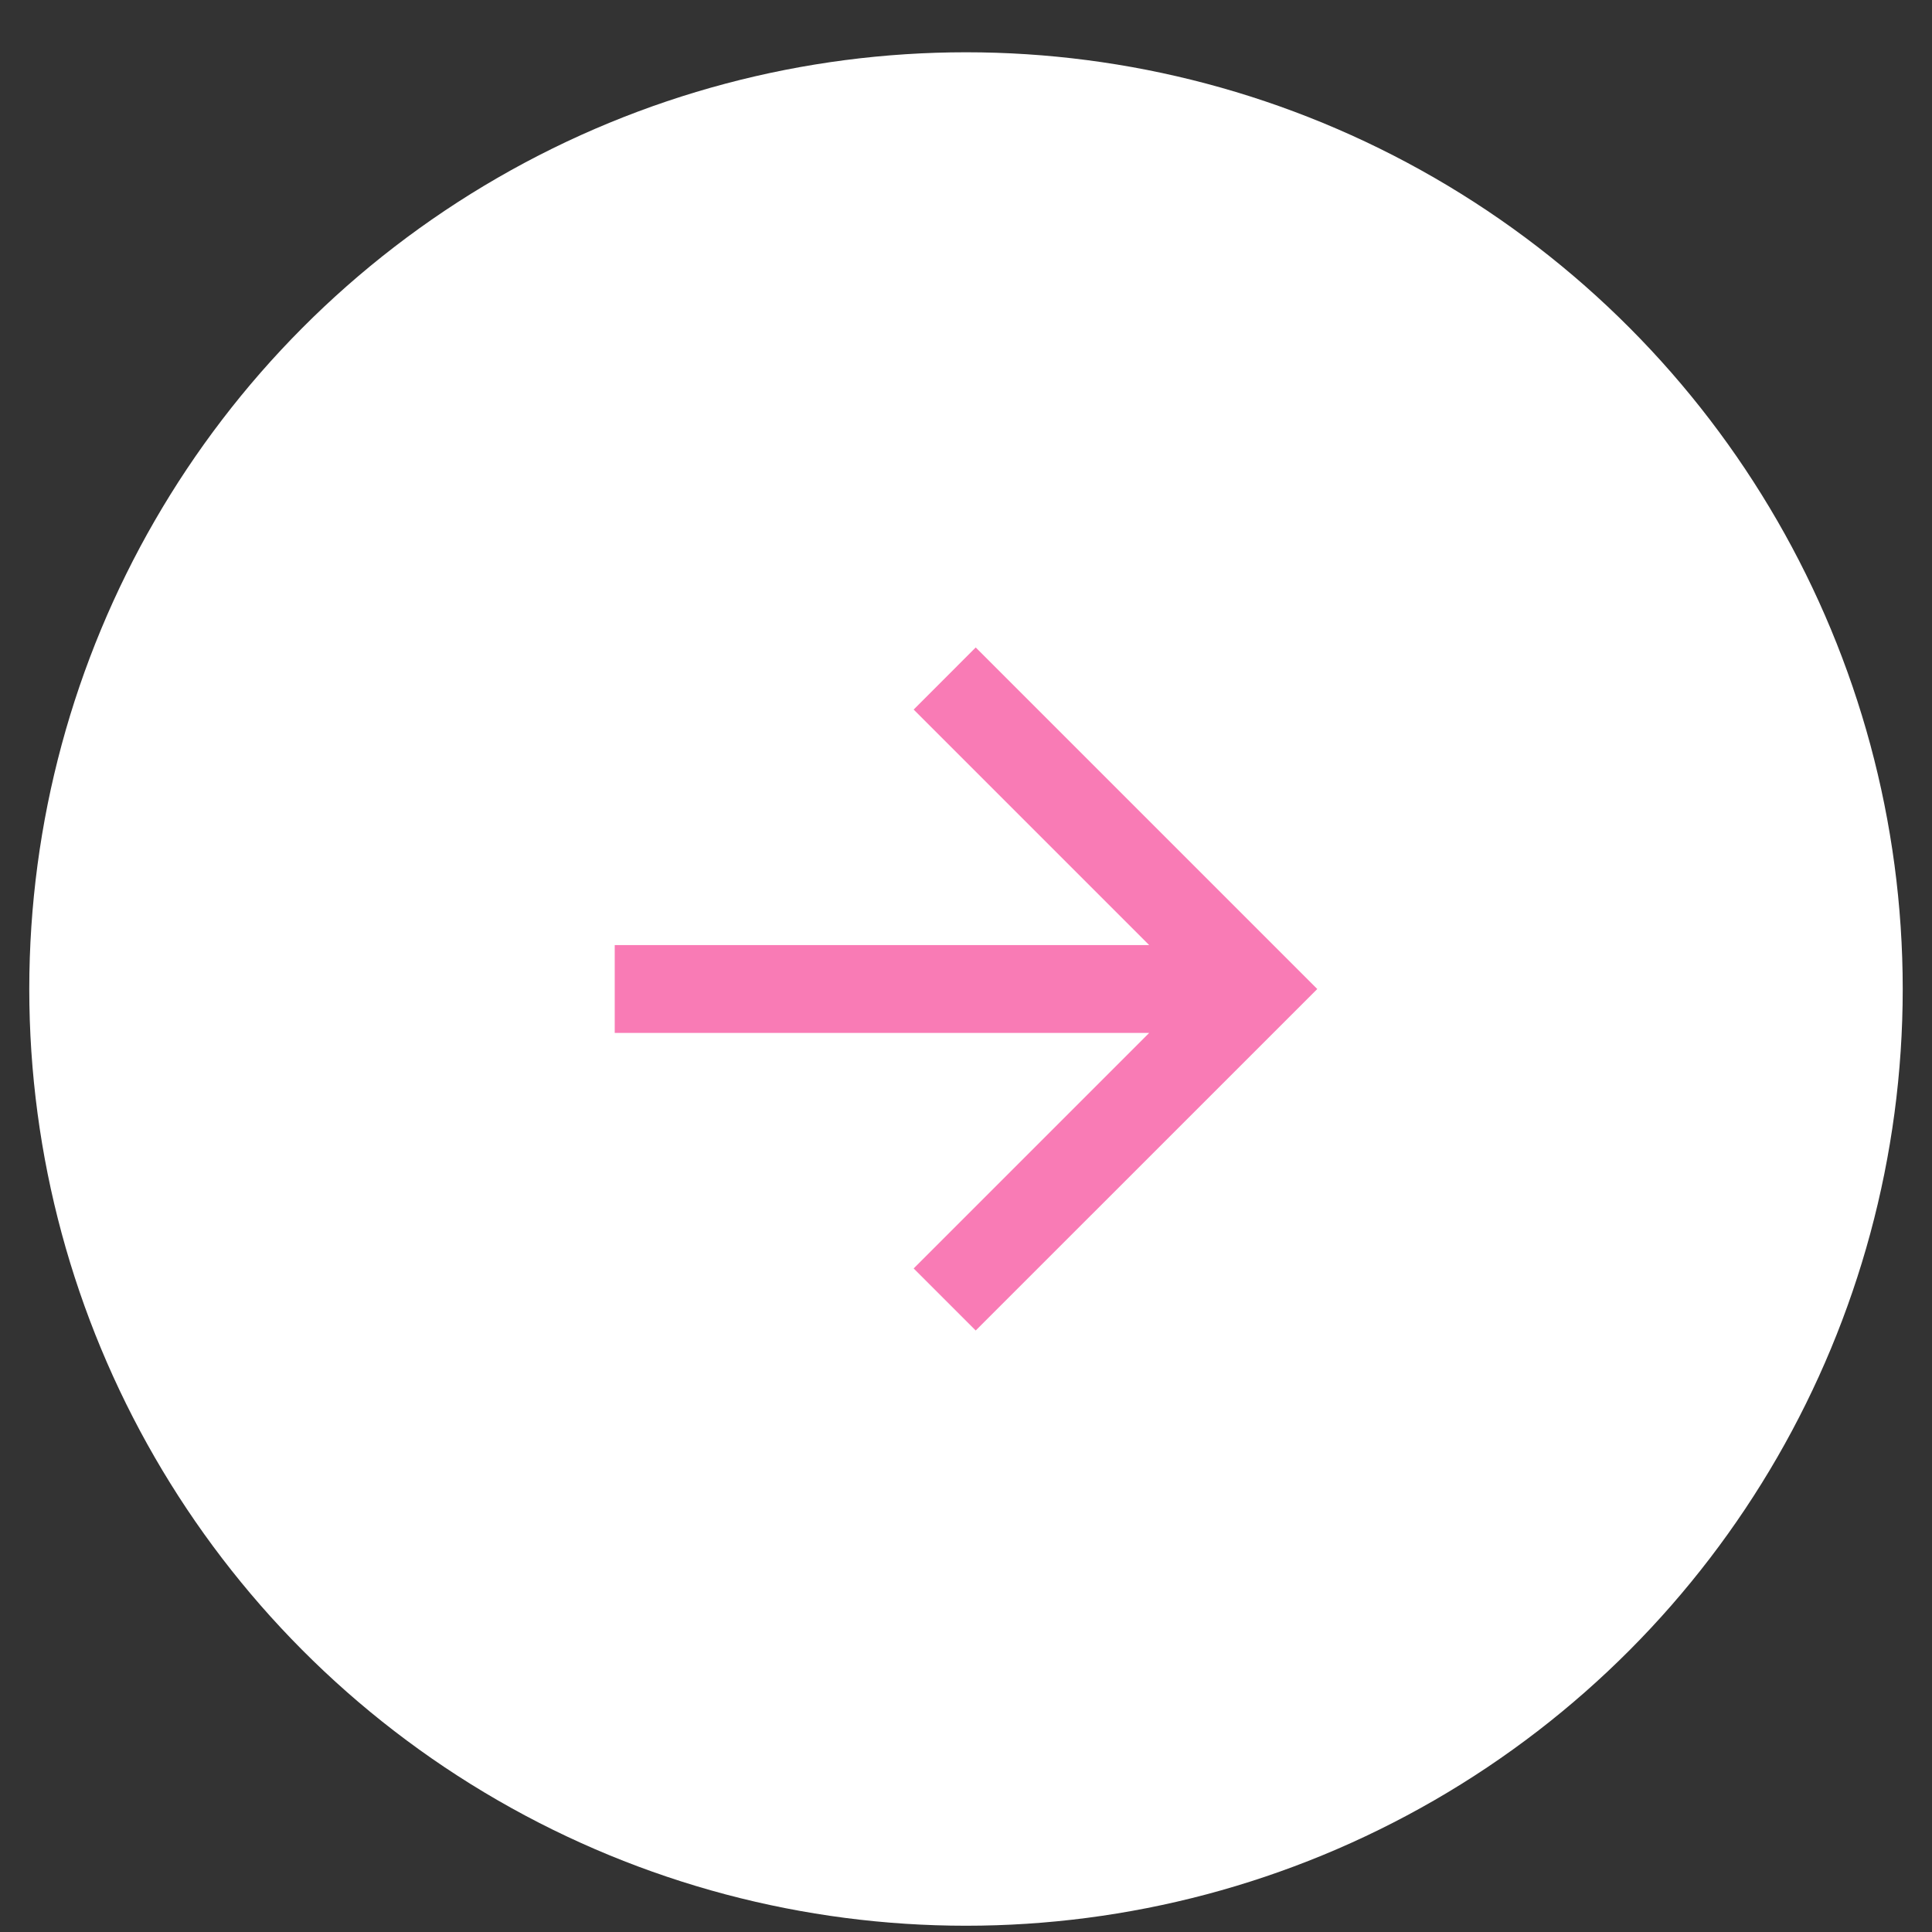 <svg width="33" height="33" viewBox="0 0 33 33" fill="none" xmlns="http://www.w3.org/2000/svg">
<rect x="0" y="0" width="33" height="33" fill="#333333" stroke="none"/>
<circle cx="16.5" cy="16.893" r="16" fill="white"/>
<path d="M19.629 16.143L15.606 12.12L16.666 11.059L22.5 16.893L16.666 22.726L15.606 21.666L19.629 17.643H10.5V16.143H19.629Z" fill="#F97BB5"/>
</svg>

